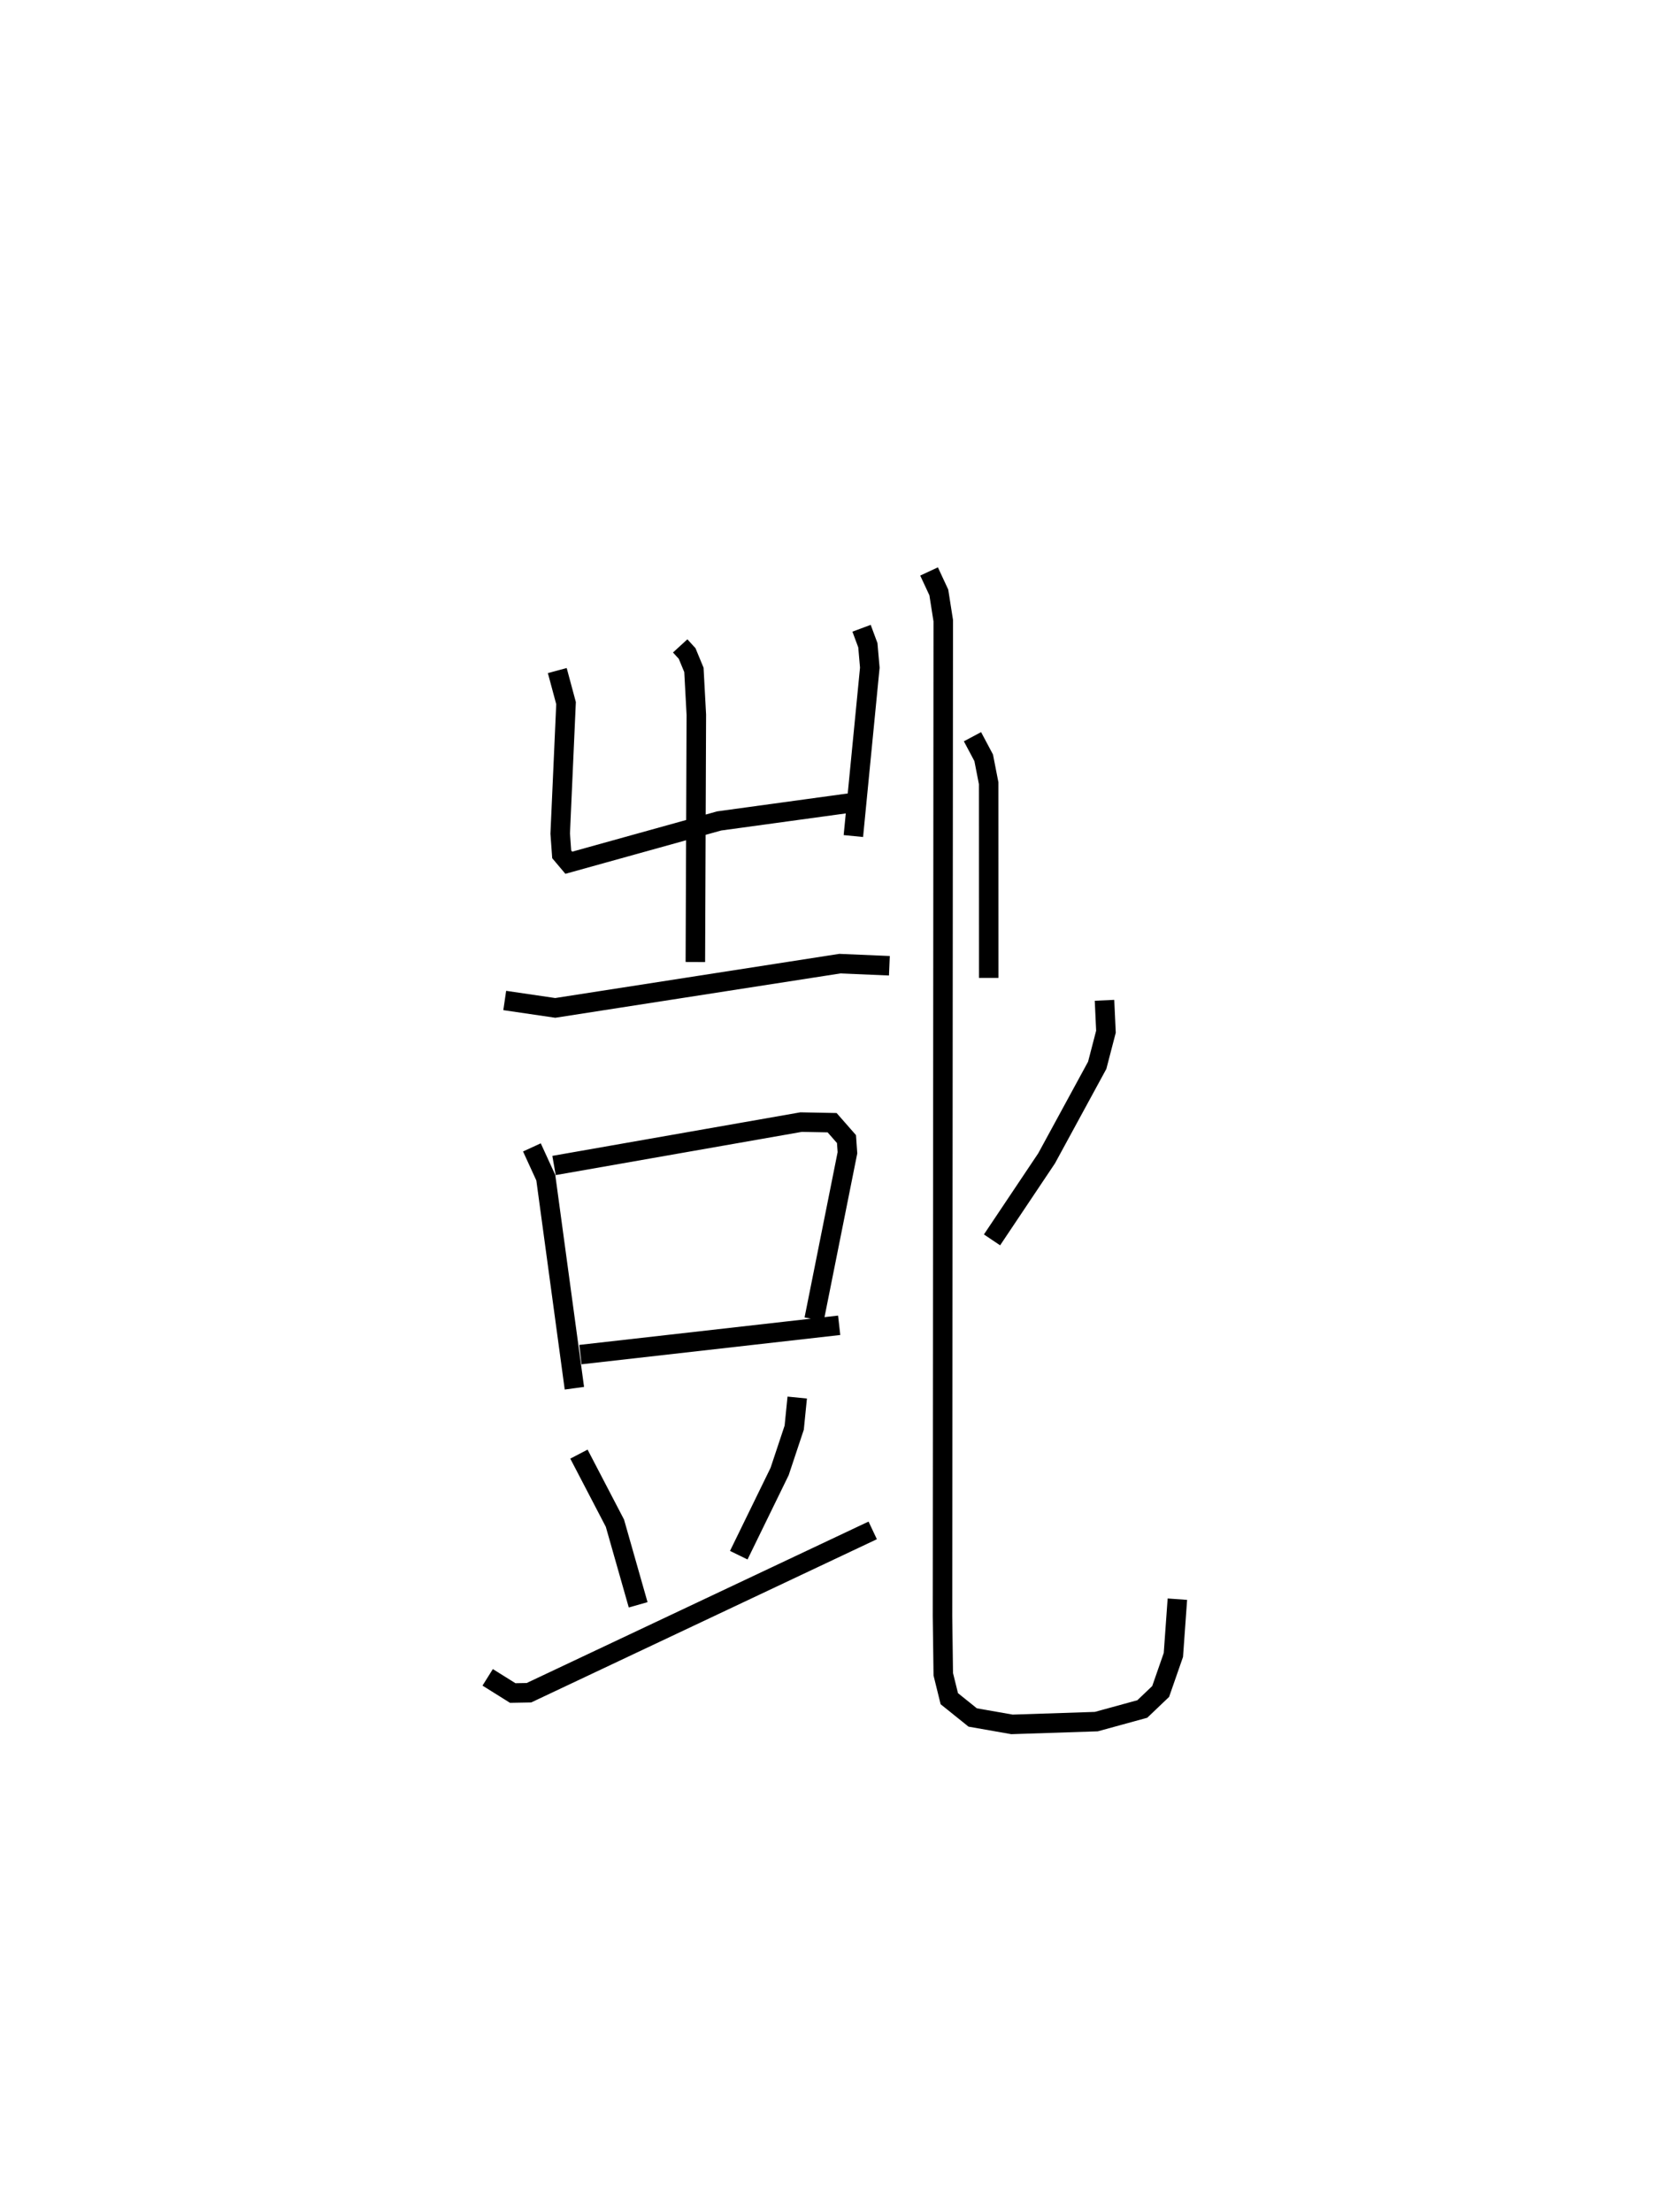 <?xml version="1.0" encoding="utf-8" ?>
<svg baseProfile="full" height="113.376" version="1.1" width="85.362" xmlns="http://www.w3.org/2000/svg" xmlns:ev="http://www.w3.org/2001/xml-events" xmlns:xlink="http://www.w3.org/1999/xlink"><defs /><rect fill="white" height="113.376" width="85.362" x="0" y="0" /><path d="M26.126,25 m0.0,0.0 m8.746,8.101 l0.356,0.389 0.348,0.841 l0.124,2.301 -0.05,12.669 m-7.079,-14.936 l0.449,1.668 -0.299,6.686 l0.077,1.064 0.364,0.431 l7.711,-2.143 7.106,-0.974 m0.192,-8.9 l0.323,0.87 0.1,1.15 l-0.843,8.629 m-17.874,8.427 l2.59,0.38 14.592,-2.268 l2.538,0.108 m-18.327,9.309 l0.713,1.555 1.465,10.787 m-1.044,-11.415 l12.669,-2.224 1.588,0.031 l0.737,0.84 0.049,0.701 l-1.708,8.537 m-11.982,1.807 l13.266,-1.502 m-13.342,6.602 l1.845,3.539 1.191,4.184 m8.155,-10.621 l-0.154,1.541 -0.748,2.247 l-2.095,4.29 m-12.873,6.26 l1.284,0.803 0.832,-0.015 l17.624,-8.319 m5.115,-40.675 l0.575,1.081 0.255,1.304 l0.003,9.976 m5.936,1.148 l0.074,1.609 -0.448,1.722 l-2.593,4.765 -2.8,4.182 m-3.228,-34.256 l0.5,1.074 0.228,1.448 l-0.039,51.022 0.04,2.974 l0.309,1.251 1.199,0.963 l2.014,0.354 4.323,-0.142 l2.359,-0.647 0.941,-0.898 l0.652,-1.871 0.205,-2.859 " fill="none" stroke="black" stroke-width="1" /></svg>